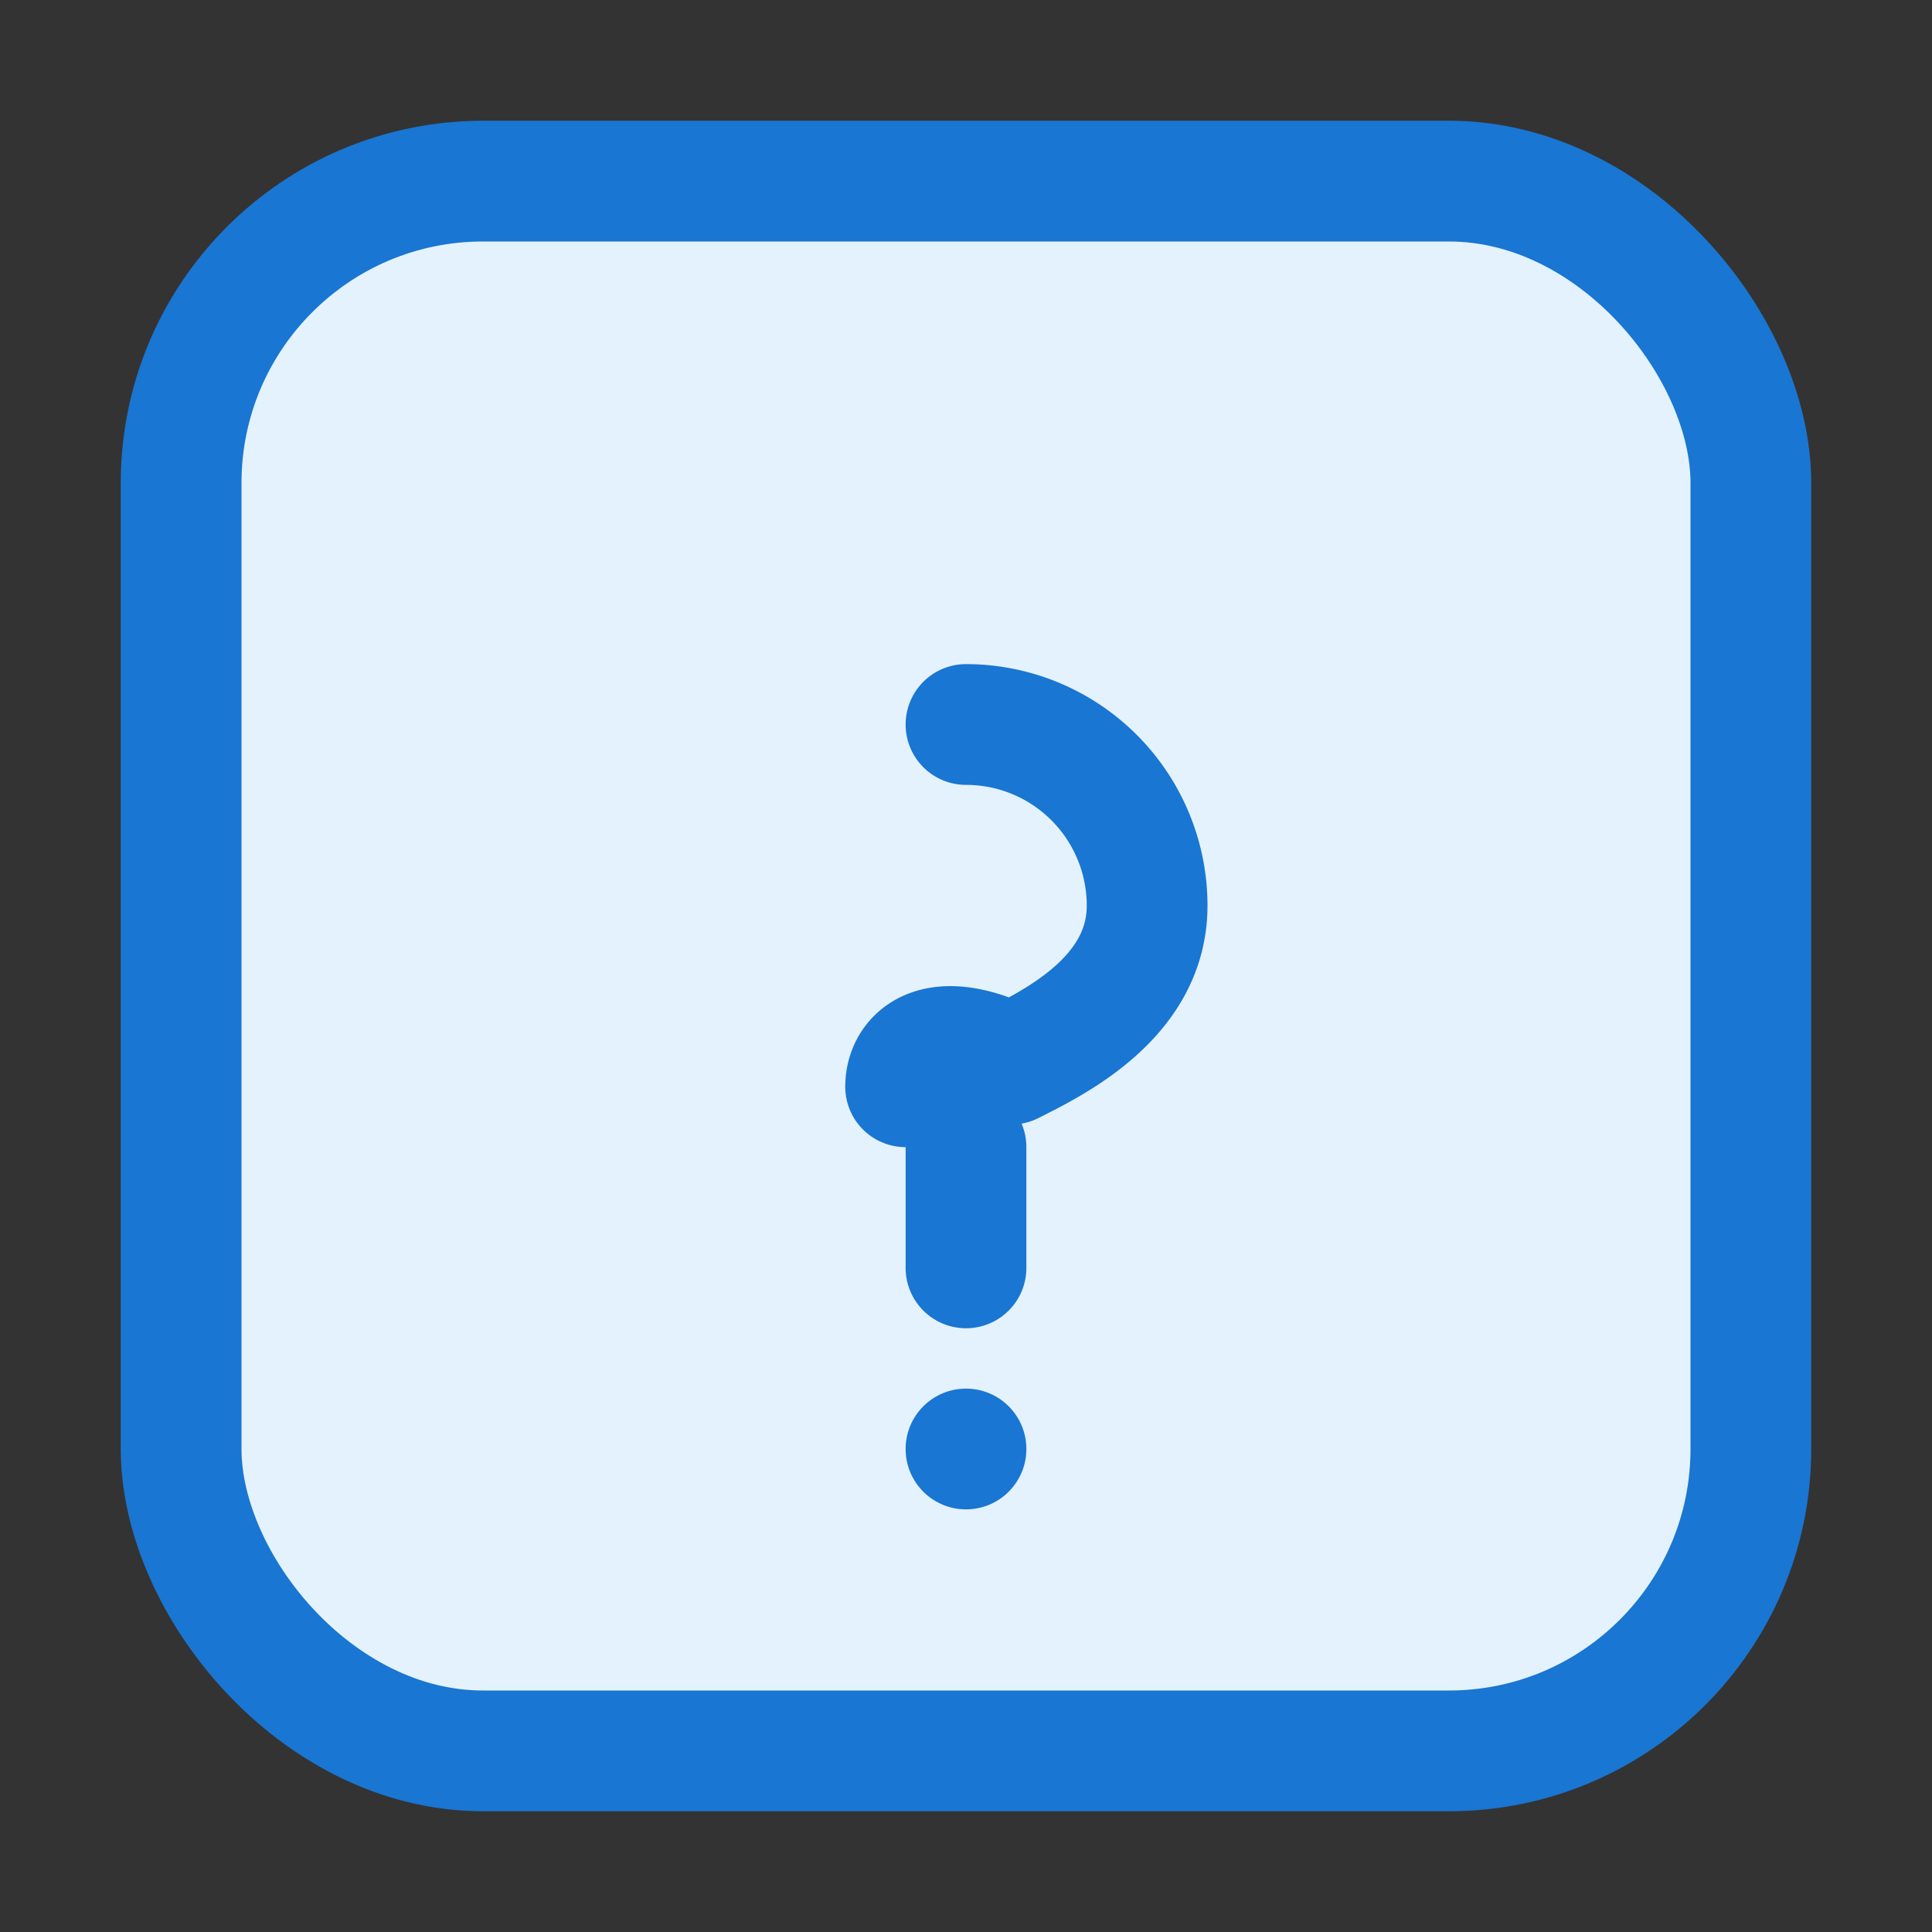 <svg width="32" height="32" viewBox="0 0 32 32" fill="none" xmlns="http://www.w3.org/2000/svg">
  <rect x="0" y="0" width="32" height="32" fill="#333333" stroke="none"/>
  <rect x="3" y="3" width="26" height="26" rx="5" fill="#E3F2FD" stroke="#1976d2" stroke-width="2"/>
  <path d="M16 21v-2m0-7a3 3 0 0 1 3 3c0 1.5-1.5 2.25-2.25 2.625C15.5 17 15 17.5 15 18" stroke="#1976d2" stroke-width="2" stroke-linecap="round" stroke-linejoin="round" fill="none"/>
  <circle cx="16" cy="24" r="1" fill="#1976d2"/>
</svg>